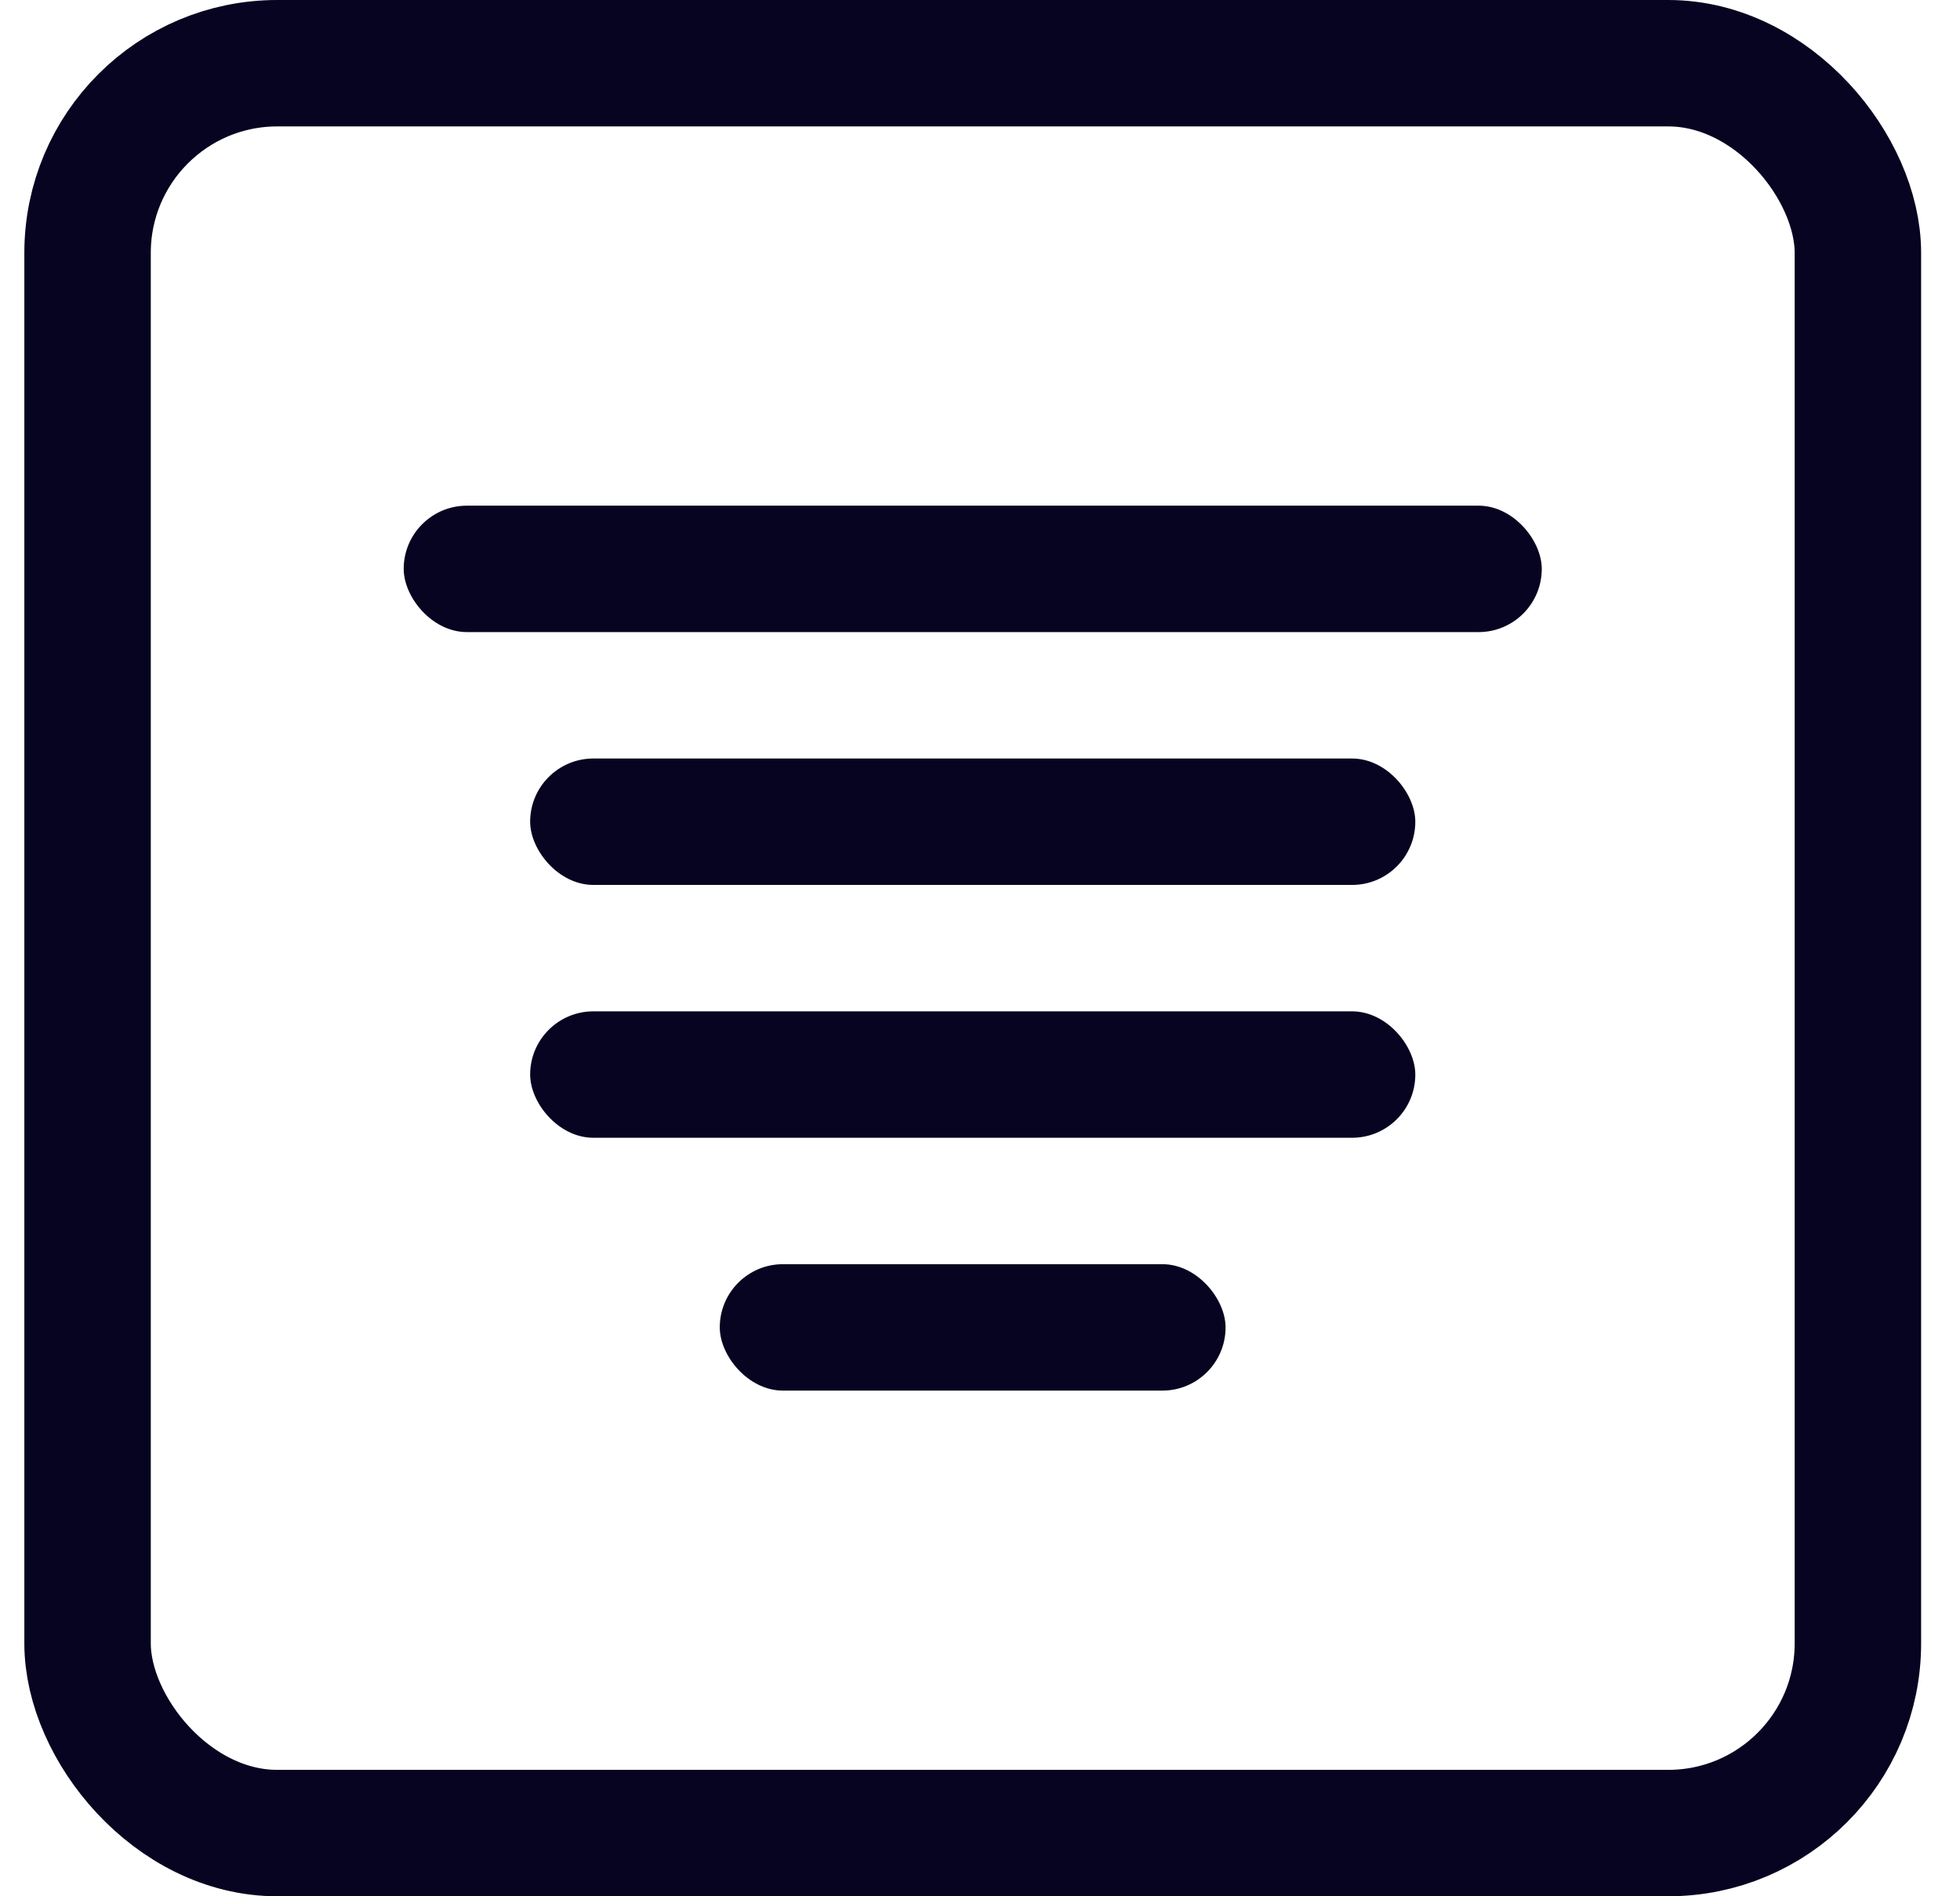 <svg width="31" height="30" viewBox="0 0 31 30" fill="none" xmlns="http://www.w3.org/2000/svg">
<rect x="1.385" y="1" width="28" height="28" rx="3" stroke="#060420" stroke-width="2"/>
<rect x="6.385" y="8" width="18" height="2" rx="1" fill="#060420"/>
<rect x="8.385" y="12" width="14" height="2" rx="1" fill="#060420"/>
<rect x="8.385" y="16" width="14" height="2" rx="1" fill="#060420"/>
<rect x="11.384" y="20" width="8" height="2" rx="1" fill="#060420"/>
</svg>
